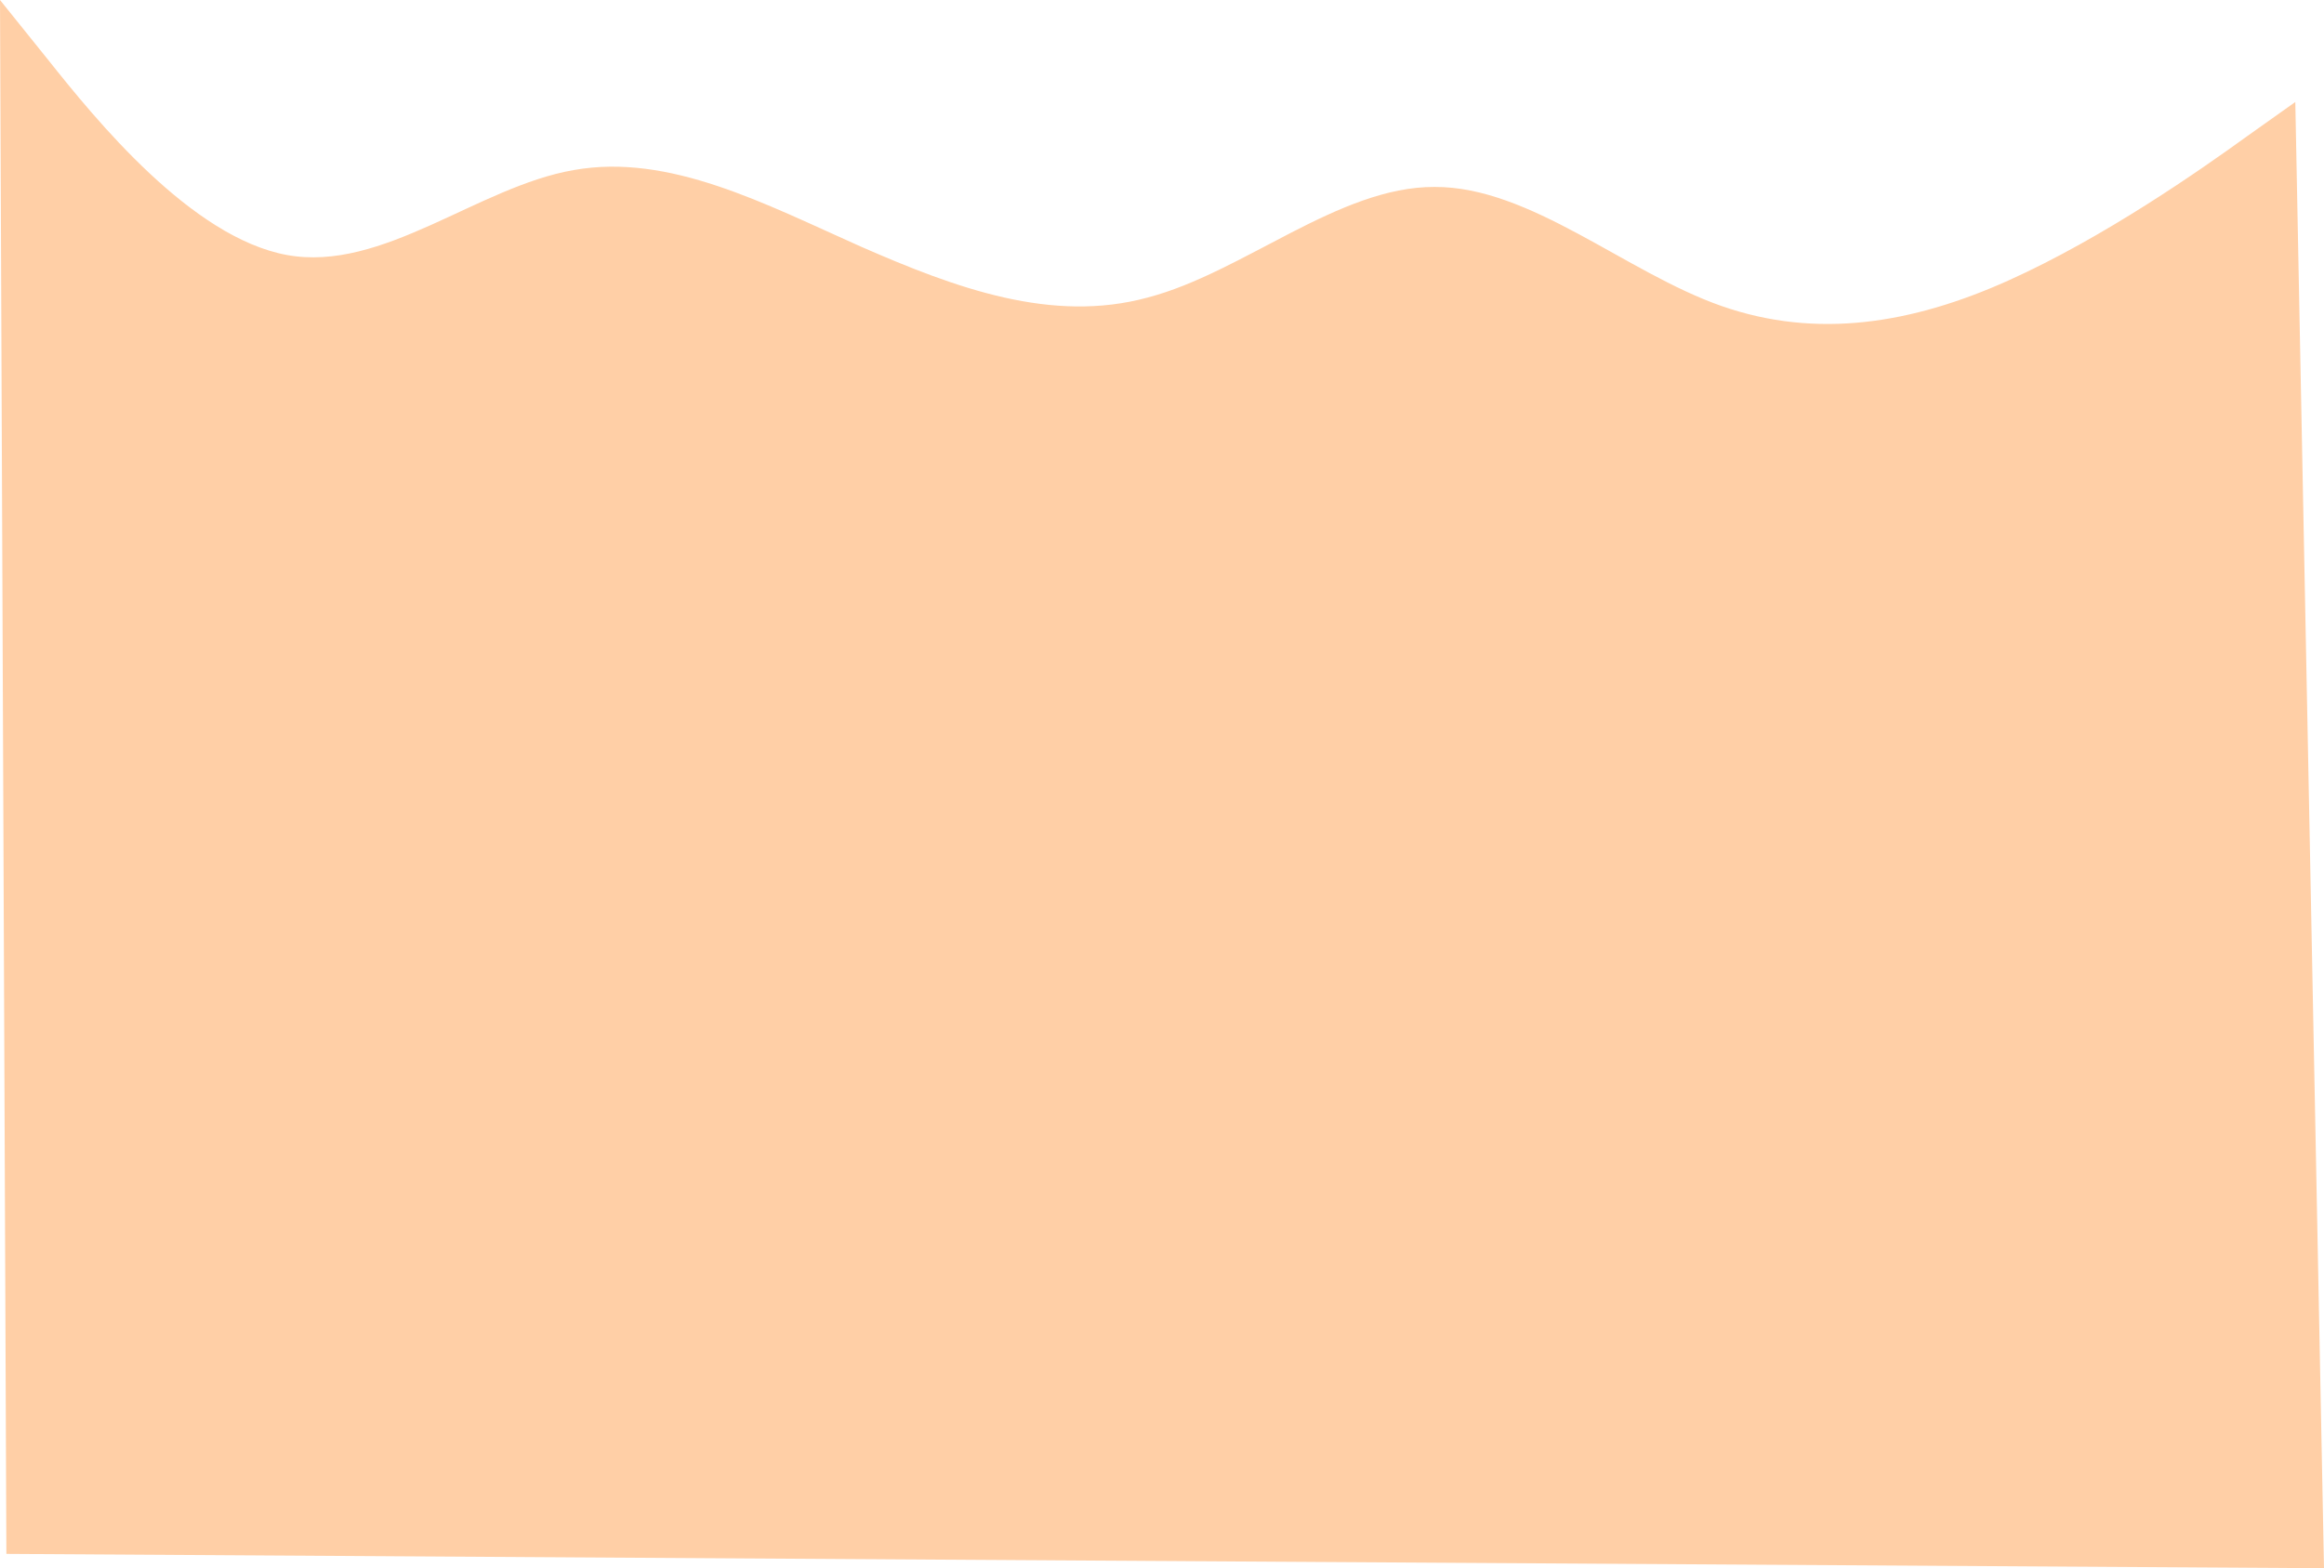 <svg xmlns="http://www.w3.org/2000/svg" viewBox="0 64 1458 984">
  <path d="M 0 64 L 30 101.3 C 60 139 120 213 180 224 C 240 235 300 181 360 170.7 C 420 160 480 192 540 218.7 C 600 245 660 267 720 250.7 C 780 235 840 181 900 181.3 C 960 181 1020 235 1080 256 C 1140 277 1200 267 1260 240 C 1320 213 1380 171 1410 149.3 L 1440 128 L 1458 1048 L 4 1039 Z" fill="#ffcfa6"/>
</svg>
